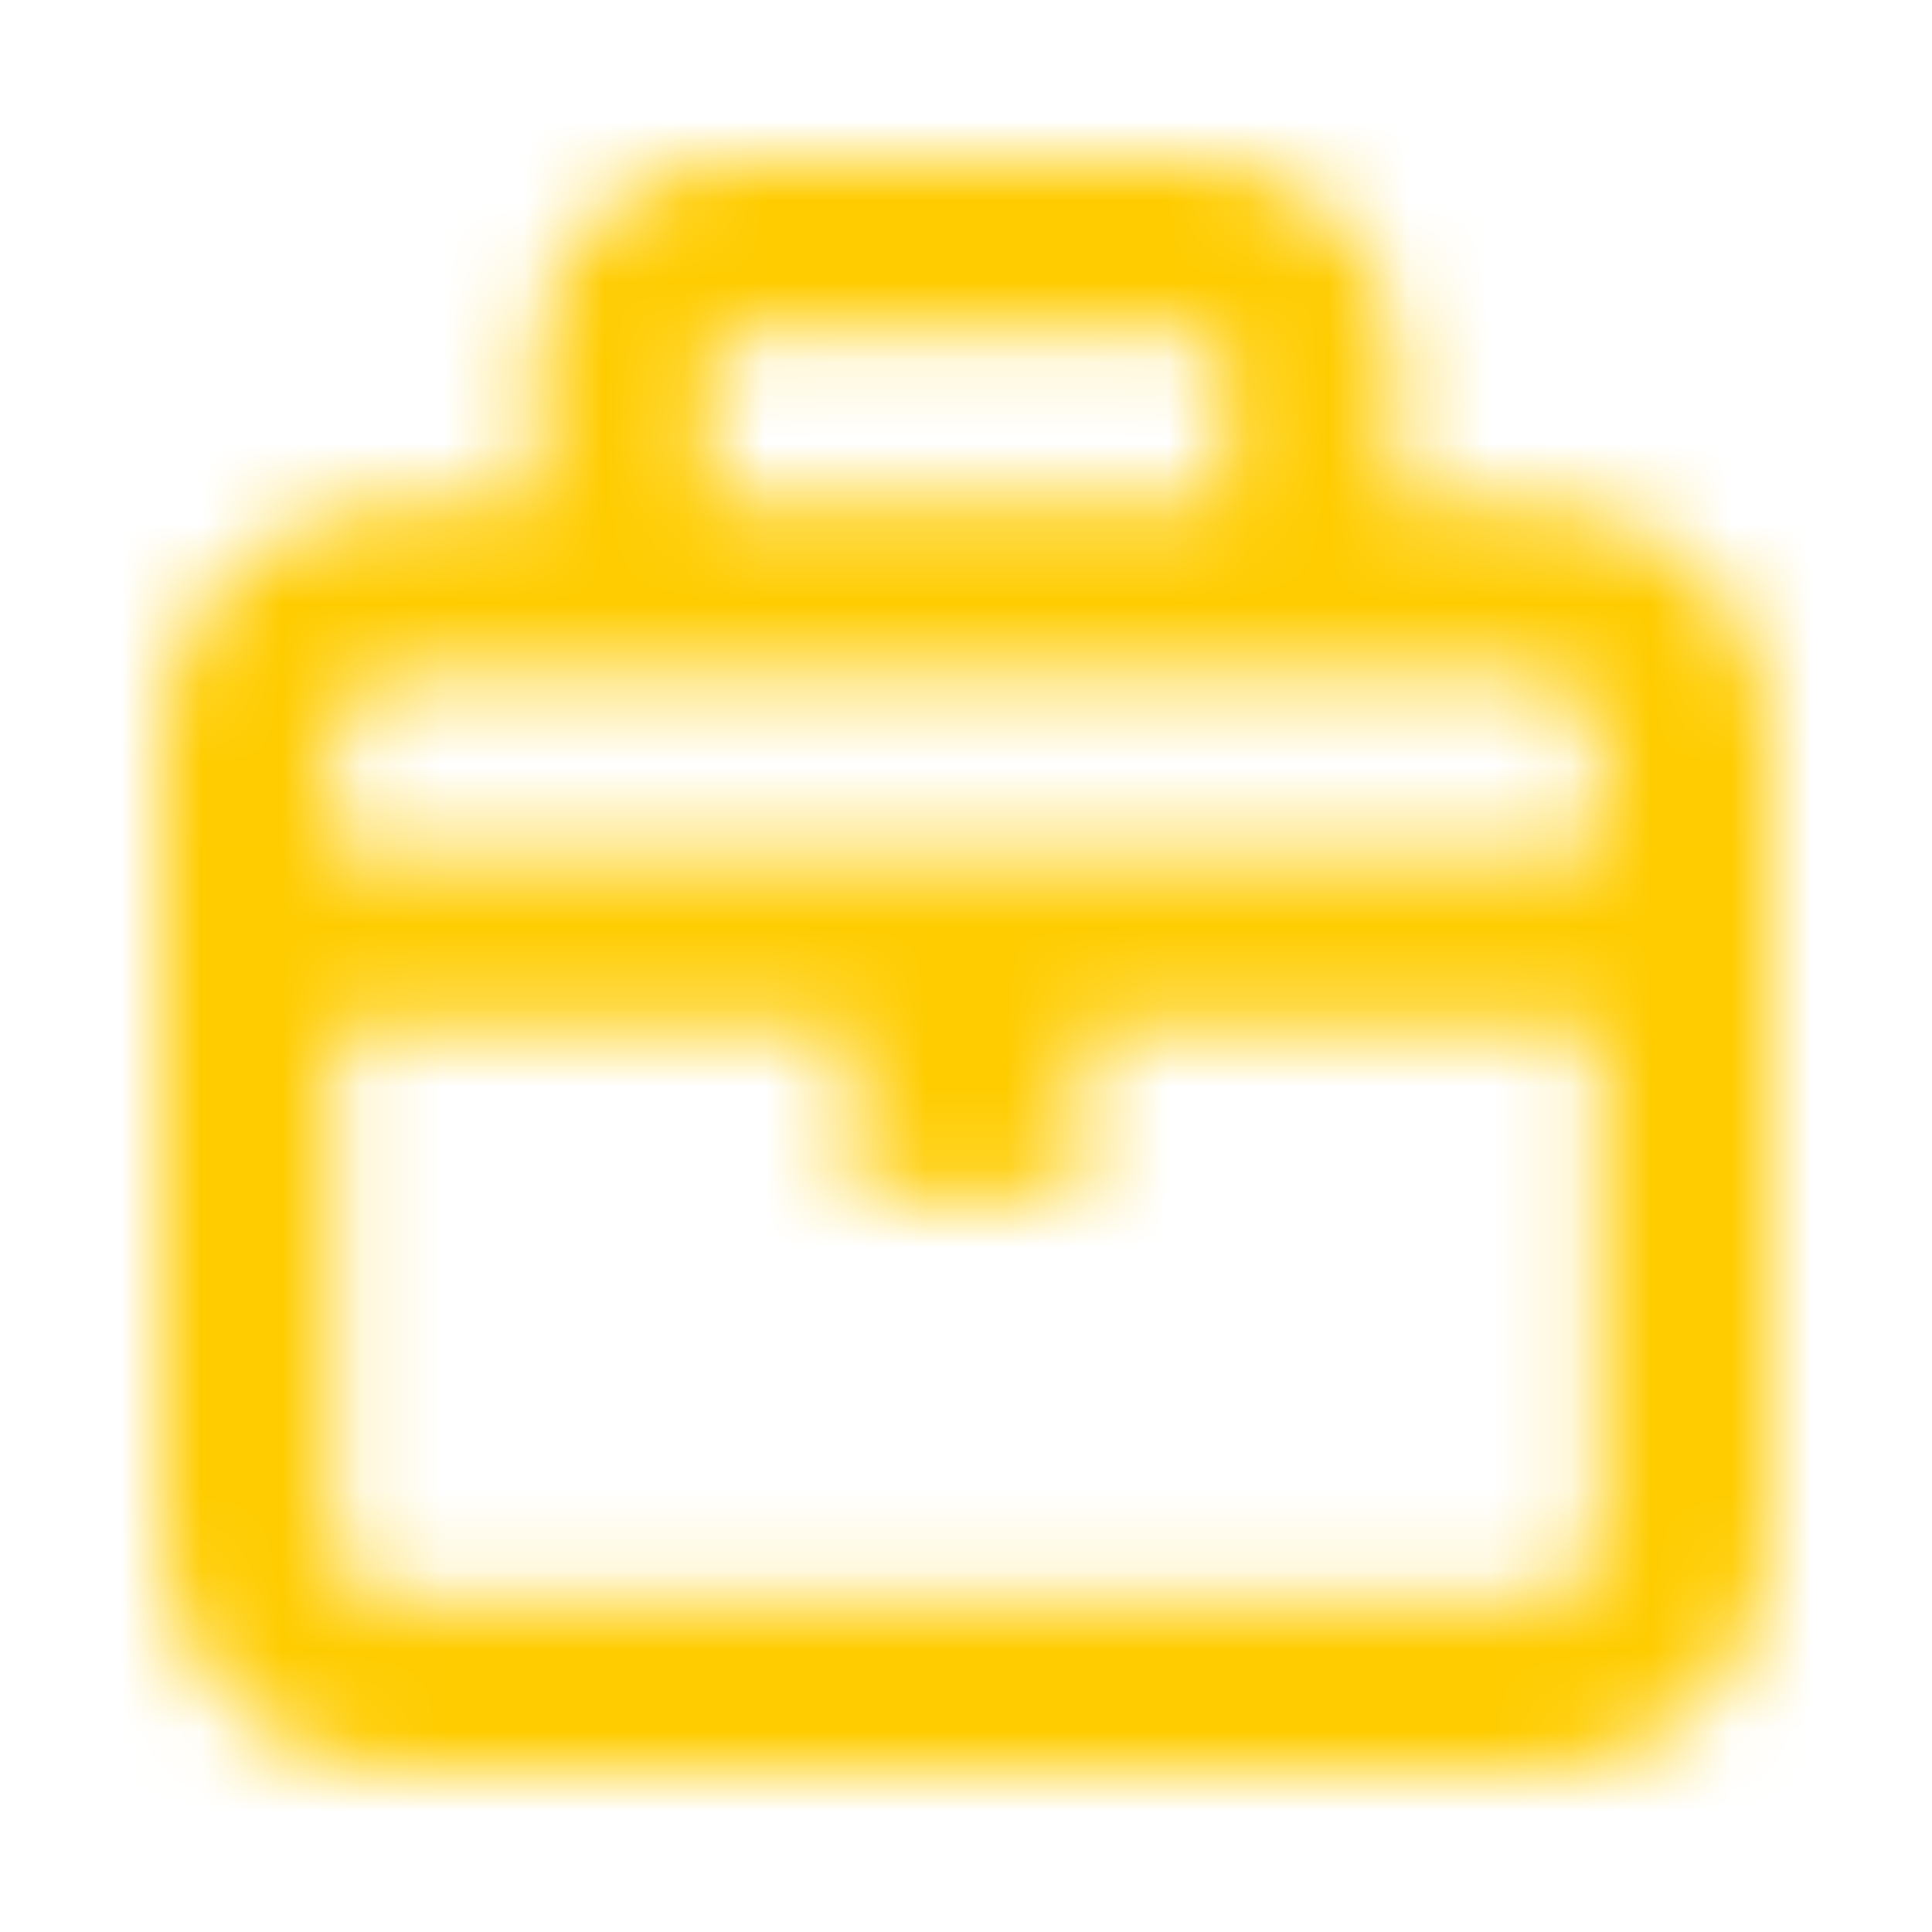 <svg xmlns="http://www.w3.org/2000/svg" width="24" height="24" viewBox="0 0 24 24" fill="none">
  <mask id="path-1-inside-1_2242_9649" fill="white">
    <path fill-rule="evenodd" clip-rule="evenodd" d="M9.143 2C8.48 2 7.844 2.263 7.375 2.732C6.906 3.201 6.643 3.837 6.643 4.5V6.286H4.857C4.099 6.286 3.373 6.587 2.837 7.123C2.301 7.658 2 8.385 2 9.143V19.143C2 19.901 2.301 20.627 2.837 21.163C3.373 21.699 4.099 22 4.857 22H19.143C19.901 22 20.627 21.699 21.163 21.163C21.699 20.627 22 19.901 22 19.143V9.143C22 8.385 21.699 7.658 21.163 7.123C20.627 6.587 19.901 6.286 19.143 6.286H17.357V4.5C17.357 3.837 17.094 3.201 16.625 2.732C16.156 2.263 15.52 2 14.857 2H9.143ZM15.214 6.286V4.5C15.214 4.405 15.177 4.314 15.11 4.247C15.043 4.18 14.952 4.143 14.857 4.143H9.143C9.048 4.143 8.957 4.18 8.89 4.247C8.823 4.314 8.786 4.405 8.786 4.5V6.286H15.214ZM4.857 8.429H19.143C19.332 8.429 19.514 8.504 19.648 8.638C19.782 8.772 19.857 8.953 19.857 9.143V10.571H4.143V9.143C4.143 8.953 4.218 8.772 4.352 8.638C4.486 8.504 4.668 8.429 4.857 8.429ZM4.143 12.714V19.143C4.143 19.332 4.218 19.514 4.352 19.648C4.486 19.782 4.668 19.857 4.857 19.857H19.143C19.332 19.857 19.514 19.782 19.648 19.648C19.782 19.514 19.857 19.332 19.857 19.143V12.714H13.429V14.857H10.571V12.714H4.143Z"/>
  </mask>
  <path d="M9.143 2L9.143 -30L9.143 2ZM6.643 6.286V38.286H38.643V6.286H6.643ZM4.857 6.286V-25.714V6.286ZM2 9.143H-30H2ZM2 19.143L-30 19.143L2 19.143ZM19.143 6.286V-25.714V6.286ZM17.357 6.286H-14.643V38.286H17.357V6.286ZM15.214 6.286V38.286H47.214V6.286H15.214ZM8.786 6.286H-23.214V38.286H8.786V6.286ZM19.857 10.571V42.571H51.857V10.571H19.857ZM4.143 10.571H-27.857V42.571H4.143V10.571ZM4.143 12.714V-19.286H-27.857V12.714H4.143ZM19.857 12.714H51.857V-19.286H19.857V12.714ZM13.429 12.714V-19.286H-18.571V12.714H13.429ZM13.429 14.857V46.857H45.429V14.857H13.429ZM10.571 14.857H-21.429V46.857H10.571V14.857ZM10.571 12.714H42.571V-19.286H10.571V12.714ZM9.143 -30C-0.007 -30 -8.782 -26.365 -15.252 -19.895L30.003 25.36C24.47 30.892 16.967 34 9.143 34L9.143 -30ZM-15.252 -19.895C-21.722 -13.425 -25.357 -4.65 -25.357 4.5H38.643C38.643 12.324 35.535 19.827 30.003 25.36L-15.252 -19.895ZM-25.357 4.5V6.286H38.643V4.5H-25.357ZM6.643 -25.714H4.857V38.286H6.643V-25.714ZM4.857 -25.714C-4.388 -25.714 -13.254 -22.042 -19.791 -15.505L25.464 29.75C19.999 35.215 12.586 38.286 4.857 38.286V-25.714ZM-19.791 -15.505C-26.328 -8.968 -30 -0.102 -30 9.143L34 9.143C34 16.872 30.93 24.285 25.464 29.75L-19.791 -15.505ZM-30 9.143V19.143H34V9.143H-30ZM-30 19.143C-30 28.388 -26.328 37.254 -19.791 43.791L25.464 -1.464C30.93 4.001 34 11.414 34 19.143L-30 19.143ZM-19.791 43.791C-13.254 50.328 -4.388 54 4.857 54V-10C12.586 -10 19.999 -6.93 25.464 -1.464L-19.791 43.791ZM4.857 54H19.143V-10H4.857V54ZM19.143 54C28.388 54 37.254 50.328 43.791 43.791L-1.464 -1.464C4.001 -6.93 11.414 -10 19.143 -10V54ZM43.791 43.791C50.328 37.254 54 28.388 54 19.143H-10C-10 11.414 -6.93 4.001 -1.464 -1.464L43.791 43.791ZM54 19.143V9.143H-10V19.143H54ZM54 9.143C54 -0.102 50.328 -8.968 43.791 -15.505L-1.464 29.75C-6.93 24.285 -10 16.872 -10 9.143H54ZM43.791 -15.505C37.254 -22.042 28.388 -25.714 19.143 -25.714L19.143 38.286C11.414 38.286 4.001 35.215 -1.464 29.75L43.791 -15.505ZM19.143 -25.714H17.357V38.286H19.143V-25.714ZM49.357 6.286V4.5H-14.643V6.286H49.357ZM49.357 4.5C49.357 -4.65 45.722 -13.425 39.252 -19.895L-6.003 25.36C-11.535 19.827 -14.643 12.324 -14.643 4.5H49.357ZM39.252 -19.895C32.782 -26.365 24.007 -30 14.857 -30V34C7.033 34 -0.47 30.892 -6.003 25.36L39.252 -19.895ZM14.857 -30H9.143V34H14.857V-30ZM47.214 6.286V4.5H-16.786V6.286H47.214ZM47.214 4.5C47.214 -4.082 43.805 -12.312 37.737 -18.38L-7.518 26.875C-13.452 20.941 -16.786 12.892 -16.786 4.5H47.214ZM37.737 -18.38C31.669 -24.448 23.439 -27.857 14.857 -27.857V36.143C6.465 36.143 -1.584 32.809 -7.518 26.875L37.737 -18.38ZM14.857 -27.857H9.143V36.143H14.857V-27.857ZM9.143 -27.857C0.561 -27.857 -7.669 -24.448 -13.737 -18.38L31.518 26.875C25.584 32.809 17.535 36.143 9.143 36.143V-27.857ZM-13.737 -18.38C-19.805 -12.312 -23.214 -4.082 -23.214 4.5H40.786C40.786 12.892 37.452 20.941 31.518 26.875L-13.737 -18.38ZM-23.214 4.5V6.286H40.786V4.5H-23.214ZM8.786 38.286H15.214V-25.714H8.786V38.286ZM4.857 40.429H19.143V-23.571H4.857V40.429ZM19.143 40.429C10.845 40.429 2.888 37.132 -2.979 31.265L42.275 -13.99C36.14 -20.125 27.819 -23.571 19.143 -23.571V40.429ZM-2.979 31.265C-8.847 25.398 -12.143 17.44 -12.143 9.143H51.857C51.857 0.467 48.41 -7.854 42.275 -13.99L-2.979 31.265ZM-12.143 9.143V10.571H51.857V9.143H-12.143ZM19.857 -21.429H4.143V42.571H19.857V-21.429ZM36.143 10.571V9.143H-27.857V10.571H36.143ZM36.143 9.143C36.143 17.44 32.847 25.398 26.98 31.265L-18.275 -13.99C-24.41 -7.855 -27.857 0.466 -27.857 9.143H36.143ZM26.98 31.265C21.112 37.132 13.155 40.429 4.857 40.429V-23.571C-3.819 -23.571 -12.14 -20.125 -18.275 -13.99L26.98 31.265ZM-27.857 12.714V19.143H36.143V12.714H-27.857ZM-27.857 19.143C-27.857 27.819 -24.41 36.14 -18.275 42.275L26.98 -2.979C32.847 2.888 36.143 10.845 36.143 19.143H-27.857ZM-18.275 42.275C-12.14 48.41 -3.819 51.857 4.857 51.857V-12.143C13.155 -12.143 21.112 -8.847 26.98 -2.979L-18.275 42.275ZM4.857 51.857H19.143V-12.143H4.857V51.857ZM19.143 51.857C27.819 51.857 36.14 48.41 42.275 42.275L-2.979 -2.979C2.888 -8.847 10.845 -12.143 19.143 -12.143V51.857ZM42.275 42.275C48.41 36.14 51.857 27.819 51.857 19.143H-12.143C-12.143 10.845 -8.847 2.888 -2.979 -2.979L42.275 42.275ZM51.857 19.143V12.714H-12.143V19.143H51.857ZM19.857 -19.286H13.429V44.714H19.857V-19.286ZM-18.571 12.714V14.857H45.429V12.714H-18.571ZM13.429 -17.143H10.571V46.857H13.429V-17.143ZM42.571 14.857V12.714H-21.429V14.857H42.571ZM10.571 -19.286H4.143V44.714H10.571V-19.286Z" fill="#FFCC00" mask="url(#path-1-inside-1_2242_9649)"/>
</svg>